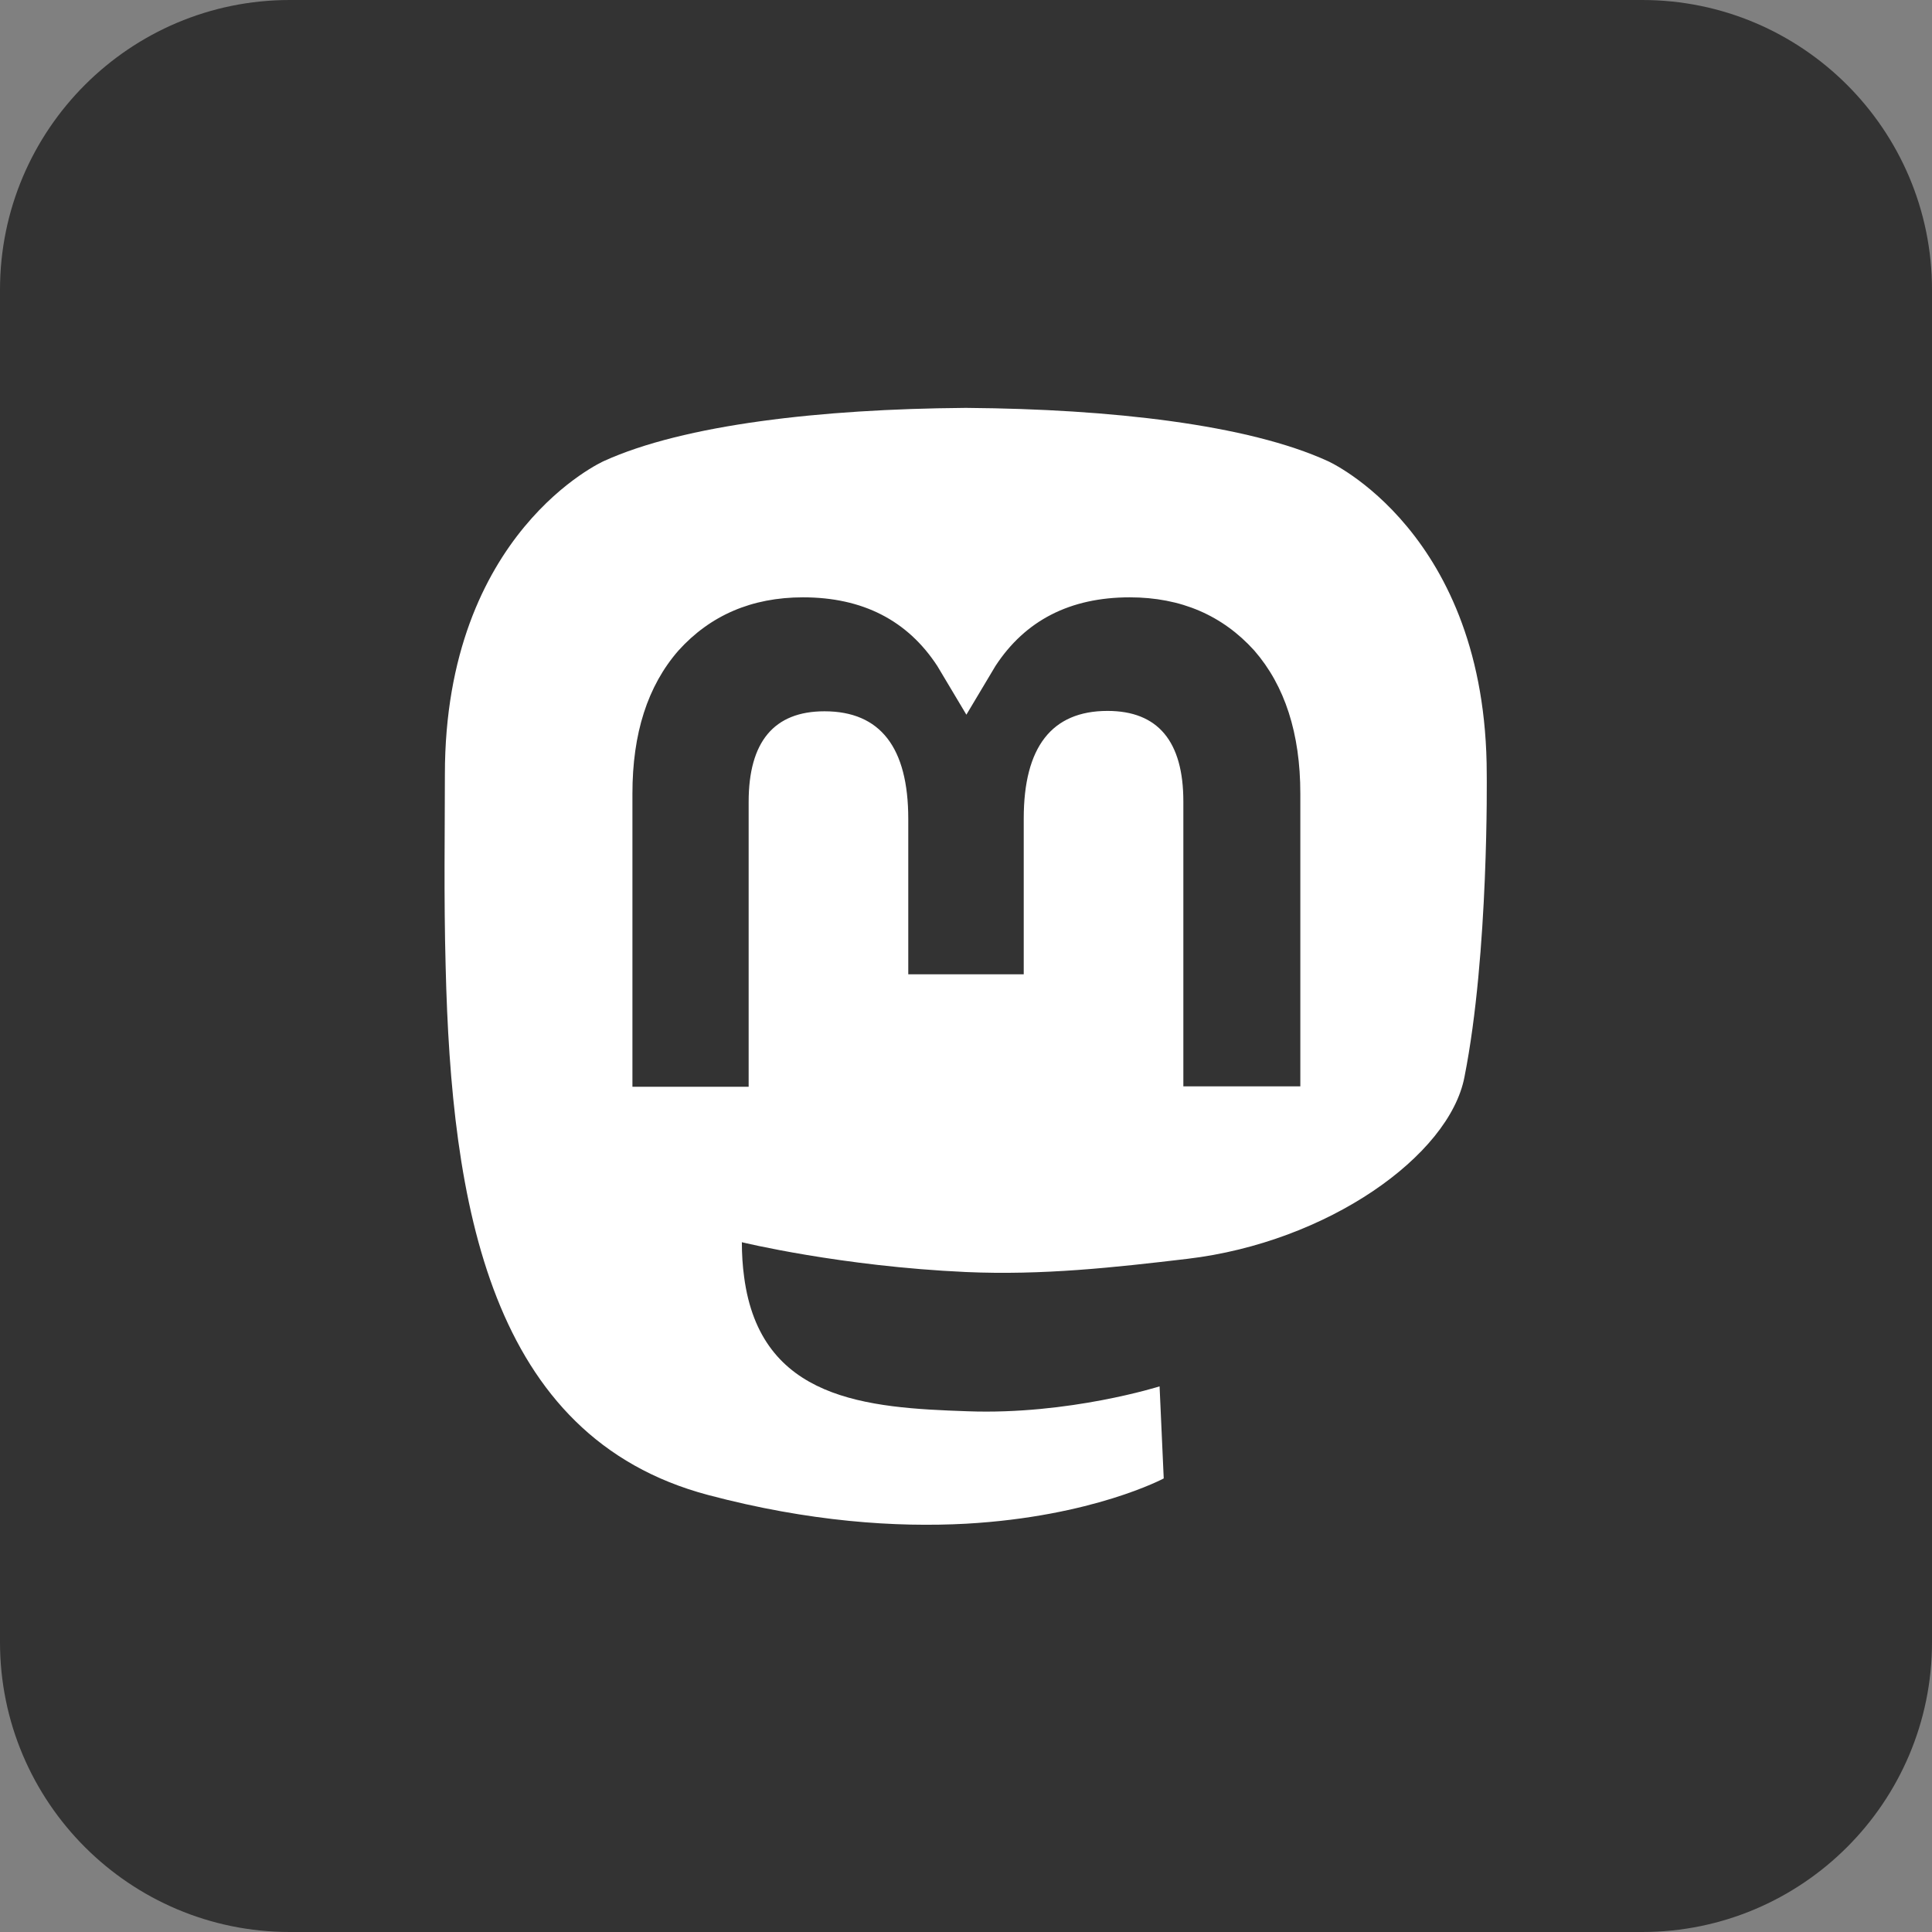 <?xml version="1.0" encoding="utf-8"?>
<!-- Generator: Adobe Illustrator 27.0.0, SVG Export Plug-In . SVG Version: 6.00 Build 0)  -->
<svg version="1.1" id="Layer_1" xmlns="http://www.w3.org/2000/svg" xmlns:xlink="http://www.w3.org/1999/xlink" x="0px" y="0px"
	 viewBox="0 0 512 512" style="enable-background:new 0 0 512 512;" xml:space="preserve">
<rect x="0" y="0" width="512" height="512" fill="#808080" stroke="none"/>
<style type="text/css">
	.st0{fill:#333333;}
	.st1{fill:#FFFFFF;}
</style>
<path class="st0" d="M76.8,0h358.4C477.6,0,512,34.4,512,76.8v358.4c0,42.4-34.4,76.8-76.8,76.8H76.8C34.4,512,0,477.6,0,435.2V76.8
	C0,34.4,34.4,0,76.8,0z"/>
<path class="st1" d="M394,205.2c0-64.2-42.1-83-42.1-83c-21.2-9.7-57.6-13.8-95.5-14.1h-0.9c-37.8,0.3-74.2,4.4-95.5,14.1
	c0,0-42.1,18.8-42.1,83c0,14.7-0.3,32.3,0.2,50.9c1.5,62.8,11.5,124.7,69.6,140.1c26.8,7.1,49.8,8.6,68.3,7.6
	c33.6-1.9,52.4-12,52.4-12l-1.1-24.4c0,0-24,7.6-50.9,6.6c-26.7-0.9-54.9-2.9-59.2-35.6c-0.4-2.9-0.6-6-0.6-9.2
	c0,0,26.2,6.4,59.4,7.9c20.3,0.9,39.3-1.2,58.7-3.5c37.1-4.4,69.4-27.3,73.4-48.2C394.6,252.6,394,205.2,394,205.2z M344.4,287.9
	h-30.8v-75.5c0-15.9-6.7-24-20.1-24c-14.8,0-22.2,9.6-22.2,28.5v41.3h-30.6V217c0-18.9-7.4-28.5-22.2-28.5c-13.4,0-20.1,8.1-20.1,24
	v75.5h-30.8v-77.7c0-15.9,4-28.5,12.2-37.9c8.4-9.3,19.4-14.1,33-14.1c15.8,0,27.7,6.1,35.6,18.2l7.7,12.9l7.7-12.9
	c7.9-12.1,19.8-18.2,35.6-18.2c13.6,0,24.6,4.8,33,14.1c8.1,9.3,12.2,22,12.2,37.9V287.9z"/>
</svg>
